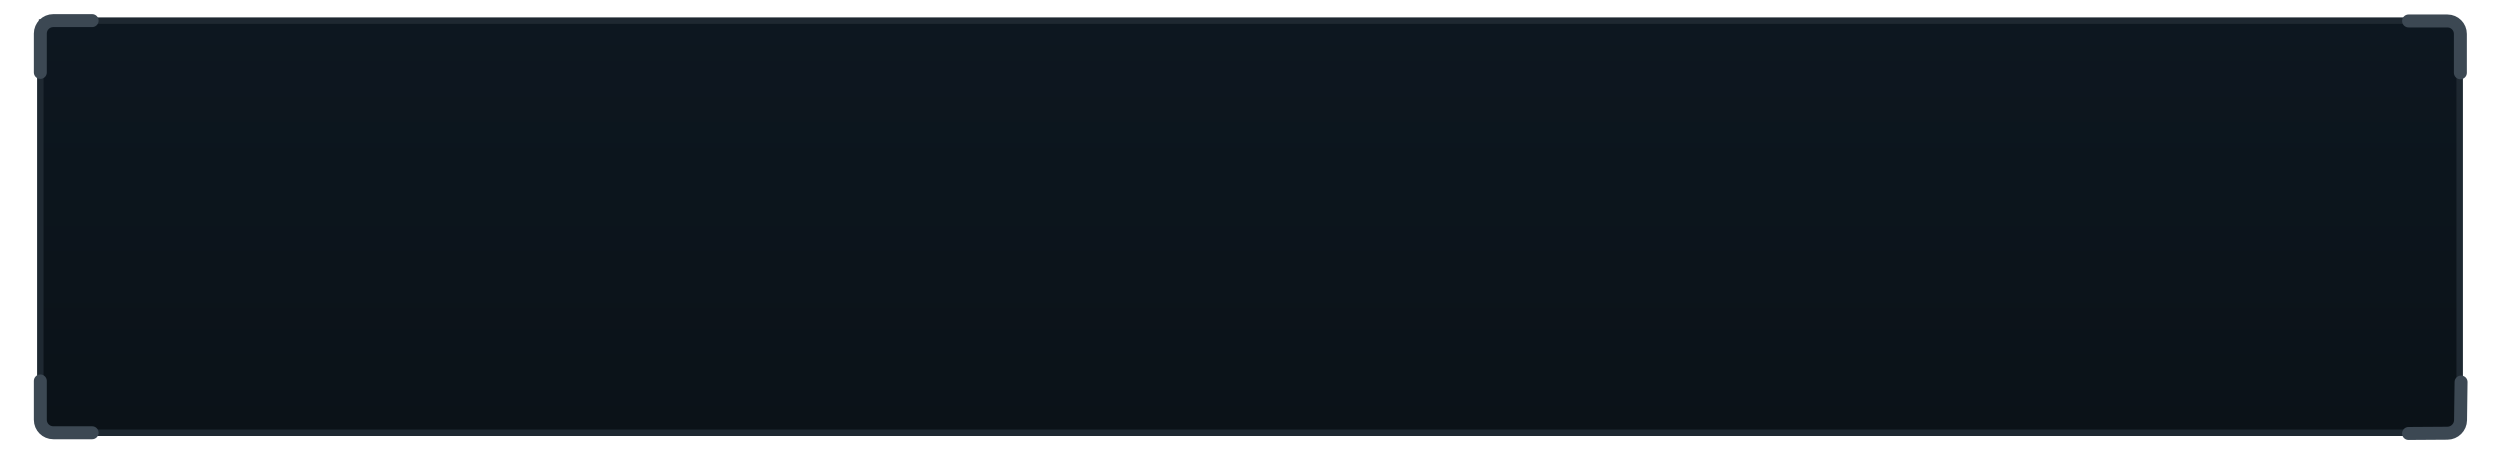 <svg width="386" height="70" viewBox="0 0 386 70" fill="none" xmlns="http://www.w3.org/2000/svg">
<rect x="6" y="3" width="373.548" height="63.636" fill="url(#paint0_linear_88_24329)"/>
<path d="M377.774 3.182H8.226C7.121 3.182 6.226 4.077 6.226 5.182V64.818C6.226 65.923 7.121 66.818 8.226 66.818H377.774C378.879 66.818 379.774 65.923 379.774 64.818V5.182C379.774 4.077 378.879 3.182 377.774 3.182Z" stroke="#1E2831"/>
<path d="M14.226 3.182H8.226C7.121 3.182 6.226 4.077 6.226 5.182V11.182" stroke="#3C4853" stroke-width="2" stroke-linecap="round"/>
<path d="M6.226 58.818L6.226 64.818C6.226 65.923 7.121 66.818 8.226 66.818L14.226 66.818" stroke="#3C4853" stroke-width="2" stroke-linecap="round"/>
<path d="M371.88 66.928L377.882 66.888C378.987 66.88 379.895 65.979 379.909 64.875L379.988 58.988" stroke="#3C4853" stroke-width="2" stroke-linecap="round"/>
<path d="M379.882 11.237L379.882 5.237C379.882 4.133 378.987 3.237 377.882 3.237L371.882 3.237" stroke="#3C4853" stroke-width="2" stroke-linecap="round"/>
<defs>
<linearGradient id="paint0_linear_88_24329" x1="192.774" y1="3" x2="192.774" y2="66.636" gradientUnits="userSpaceOnUse">
<stop stop-color="#0D1720"/>
<stop offset="1" stop-color="#0B1218"/>
</linearGradient>
</defs>
</svg>

